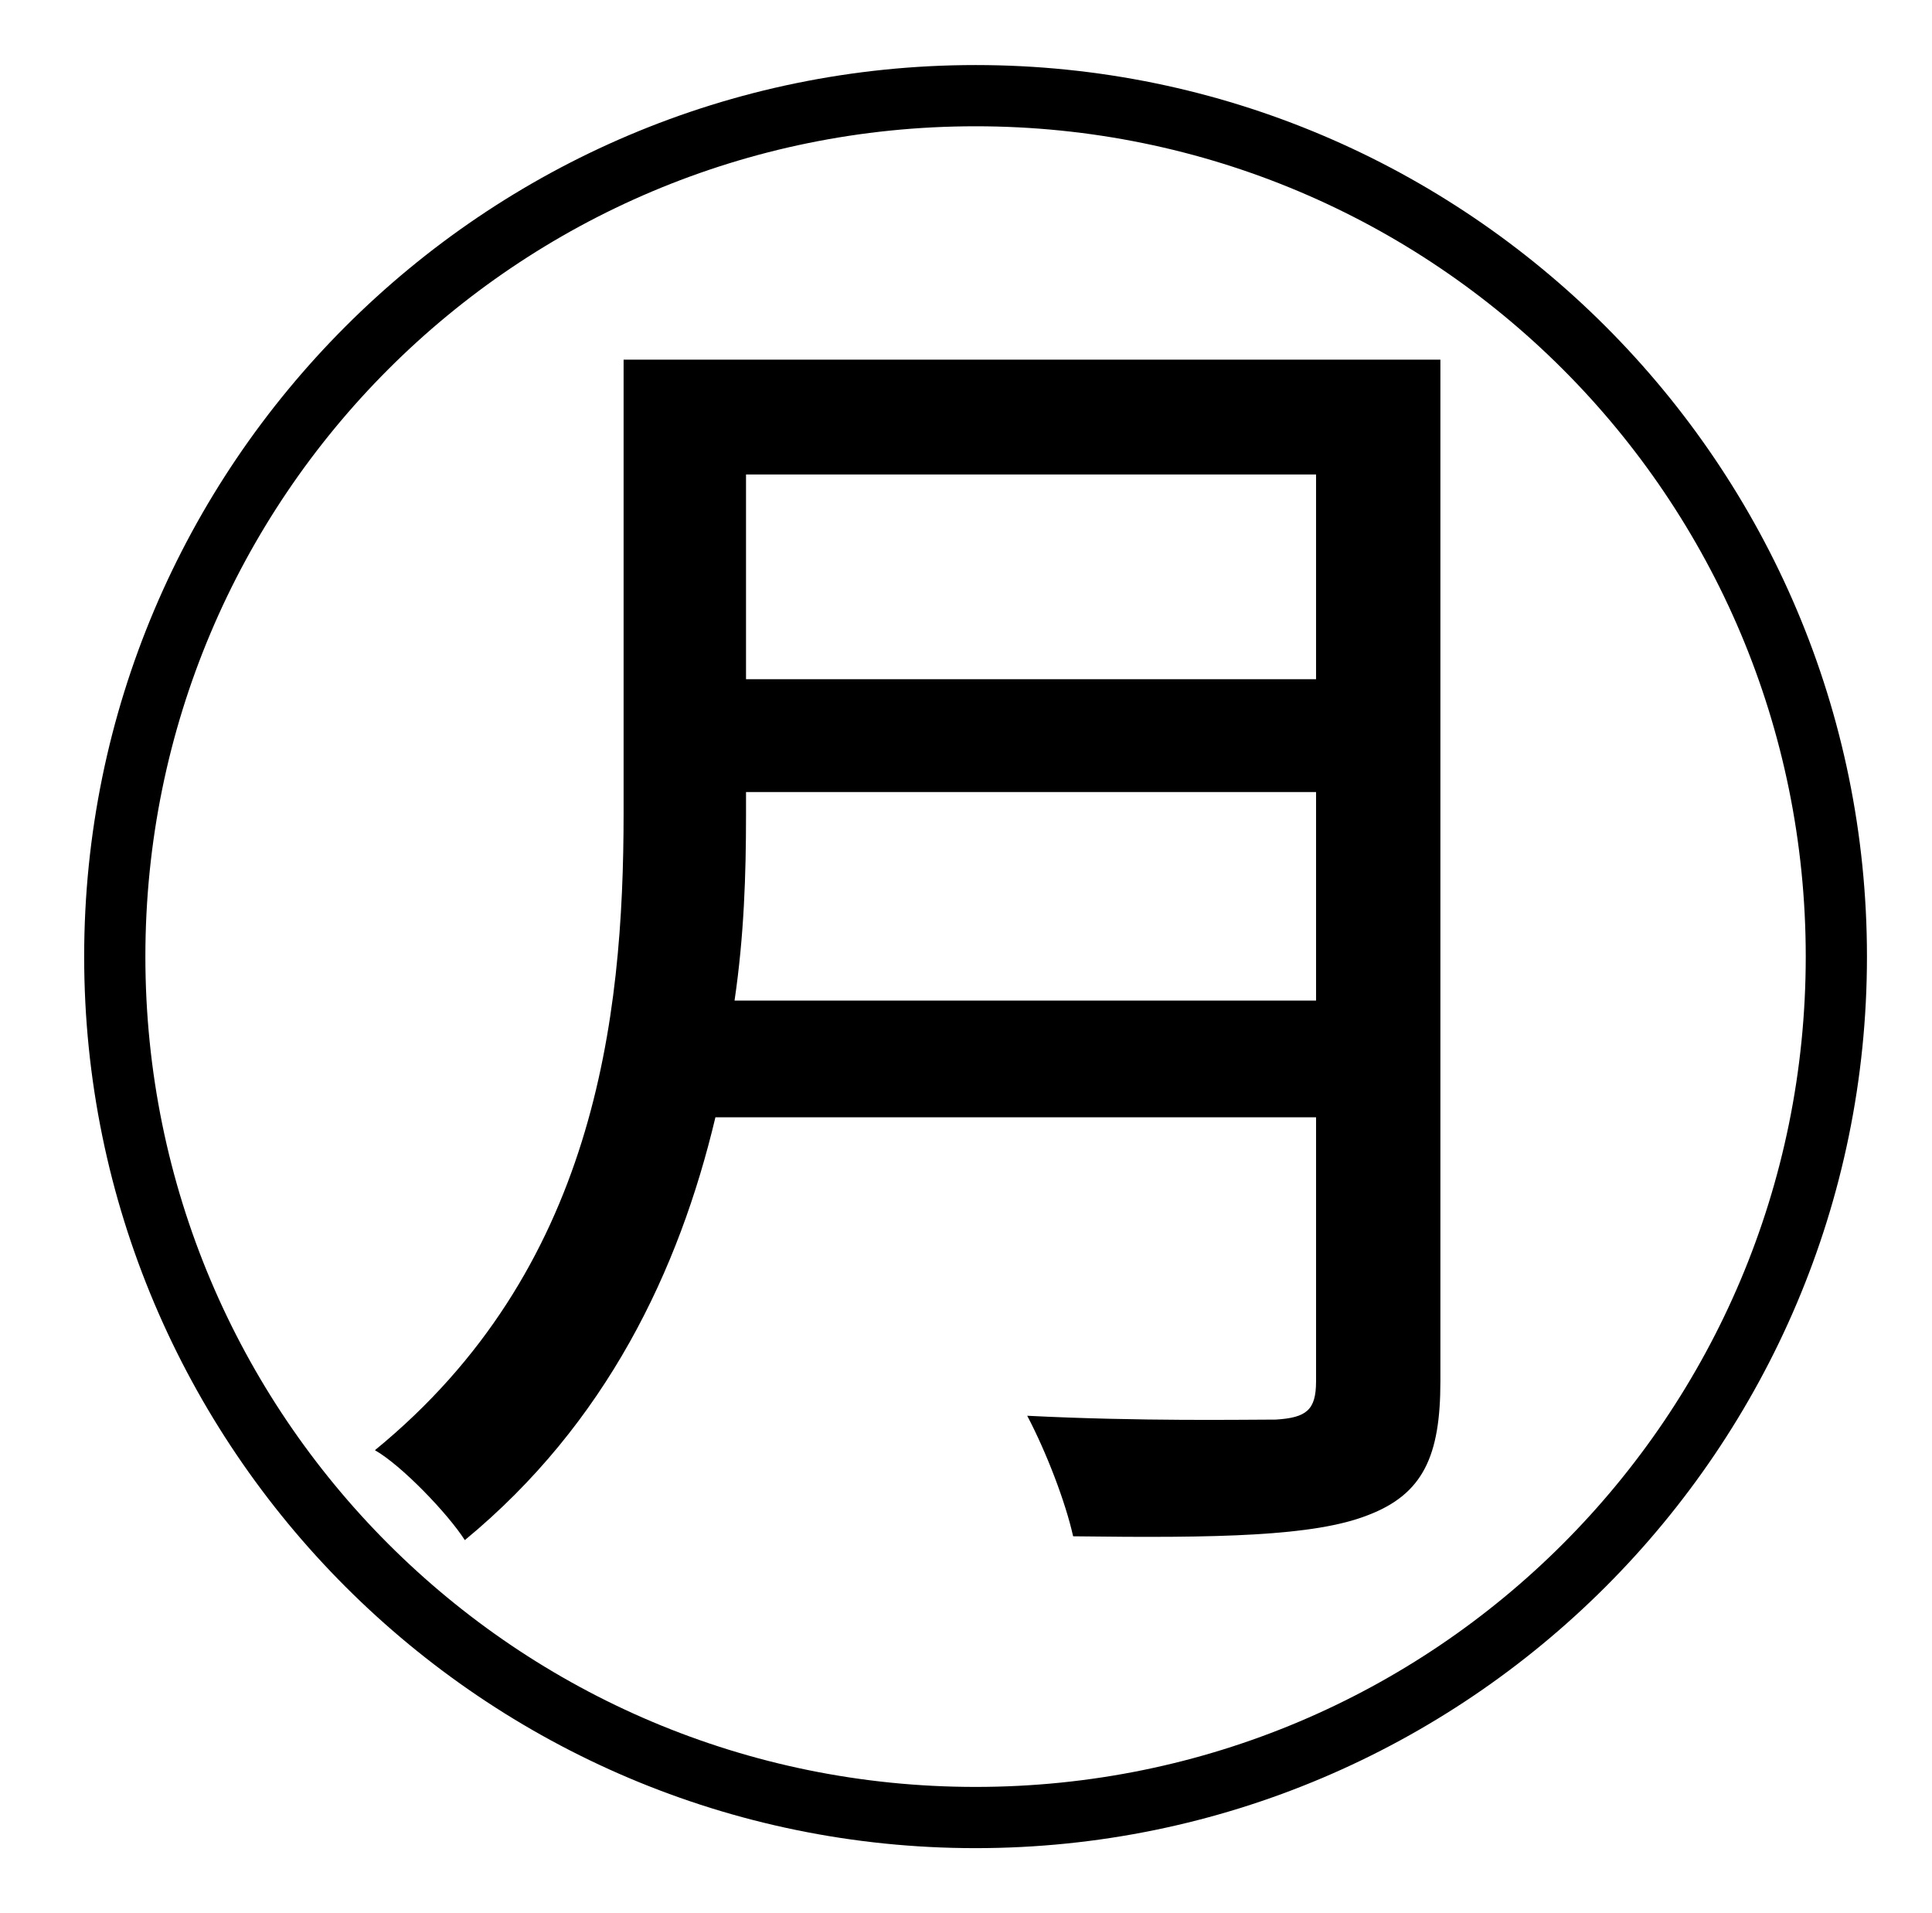 <?xml version="1.0" standalone="no"?>
<!DOCTYPE svg PUBLIC "-//W3C//DTD SVG 1.1//EN" "http://www.w3.org/Graphics/SVG/1.1/DTD/svg11.dtd" >
<svg xmlns="http://www.w3.org/2000/svg" xmlns:xlink="http://www.w3.org/1999/xlink" version="1.1" viewBox="-10 0 1010 1000">
   <path fill="currentColor"
d="M374 523h304v-109h-298v12c0 31 -1 63 -6 97zM678 248h-298v107h298v-107zM743 188v534c0 39 -9 59 -38 70c-28 11 -78 12 -154 11c-4 -18 -14 -44 -24 -63c59 3 114 2 130 2c16 -1 21 -5 21 -20v-138h-314c-19 80 -57 160 -131 221c-9 -14 -33 -39 -47 -47
c115 -94 130 -225 130 -333v-237h427zM500 934c240 0 434 -194 434 -434s-194 -434 -434 -434s-434 194 -434 434s194 434 434 434zM500 34c257 0 466 209 466 466s-209 466 -466 466s-466 -209 -466 -466s209 -466 466 -466z" />
</svg>

